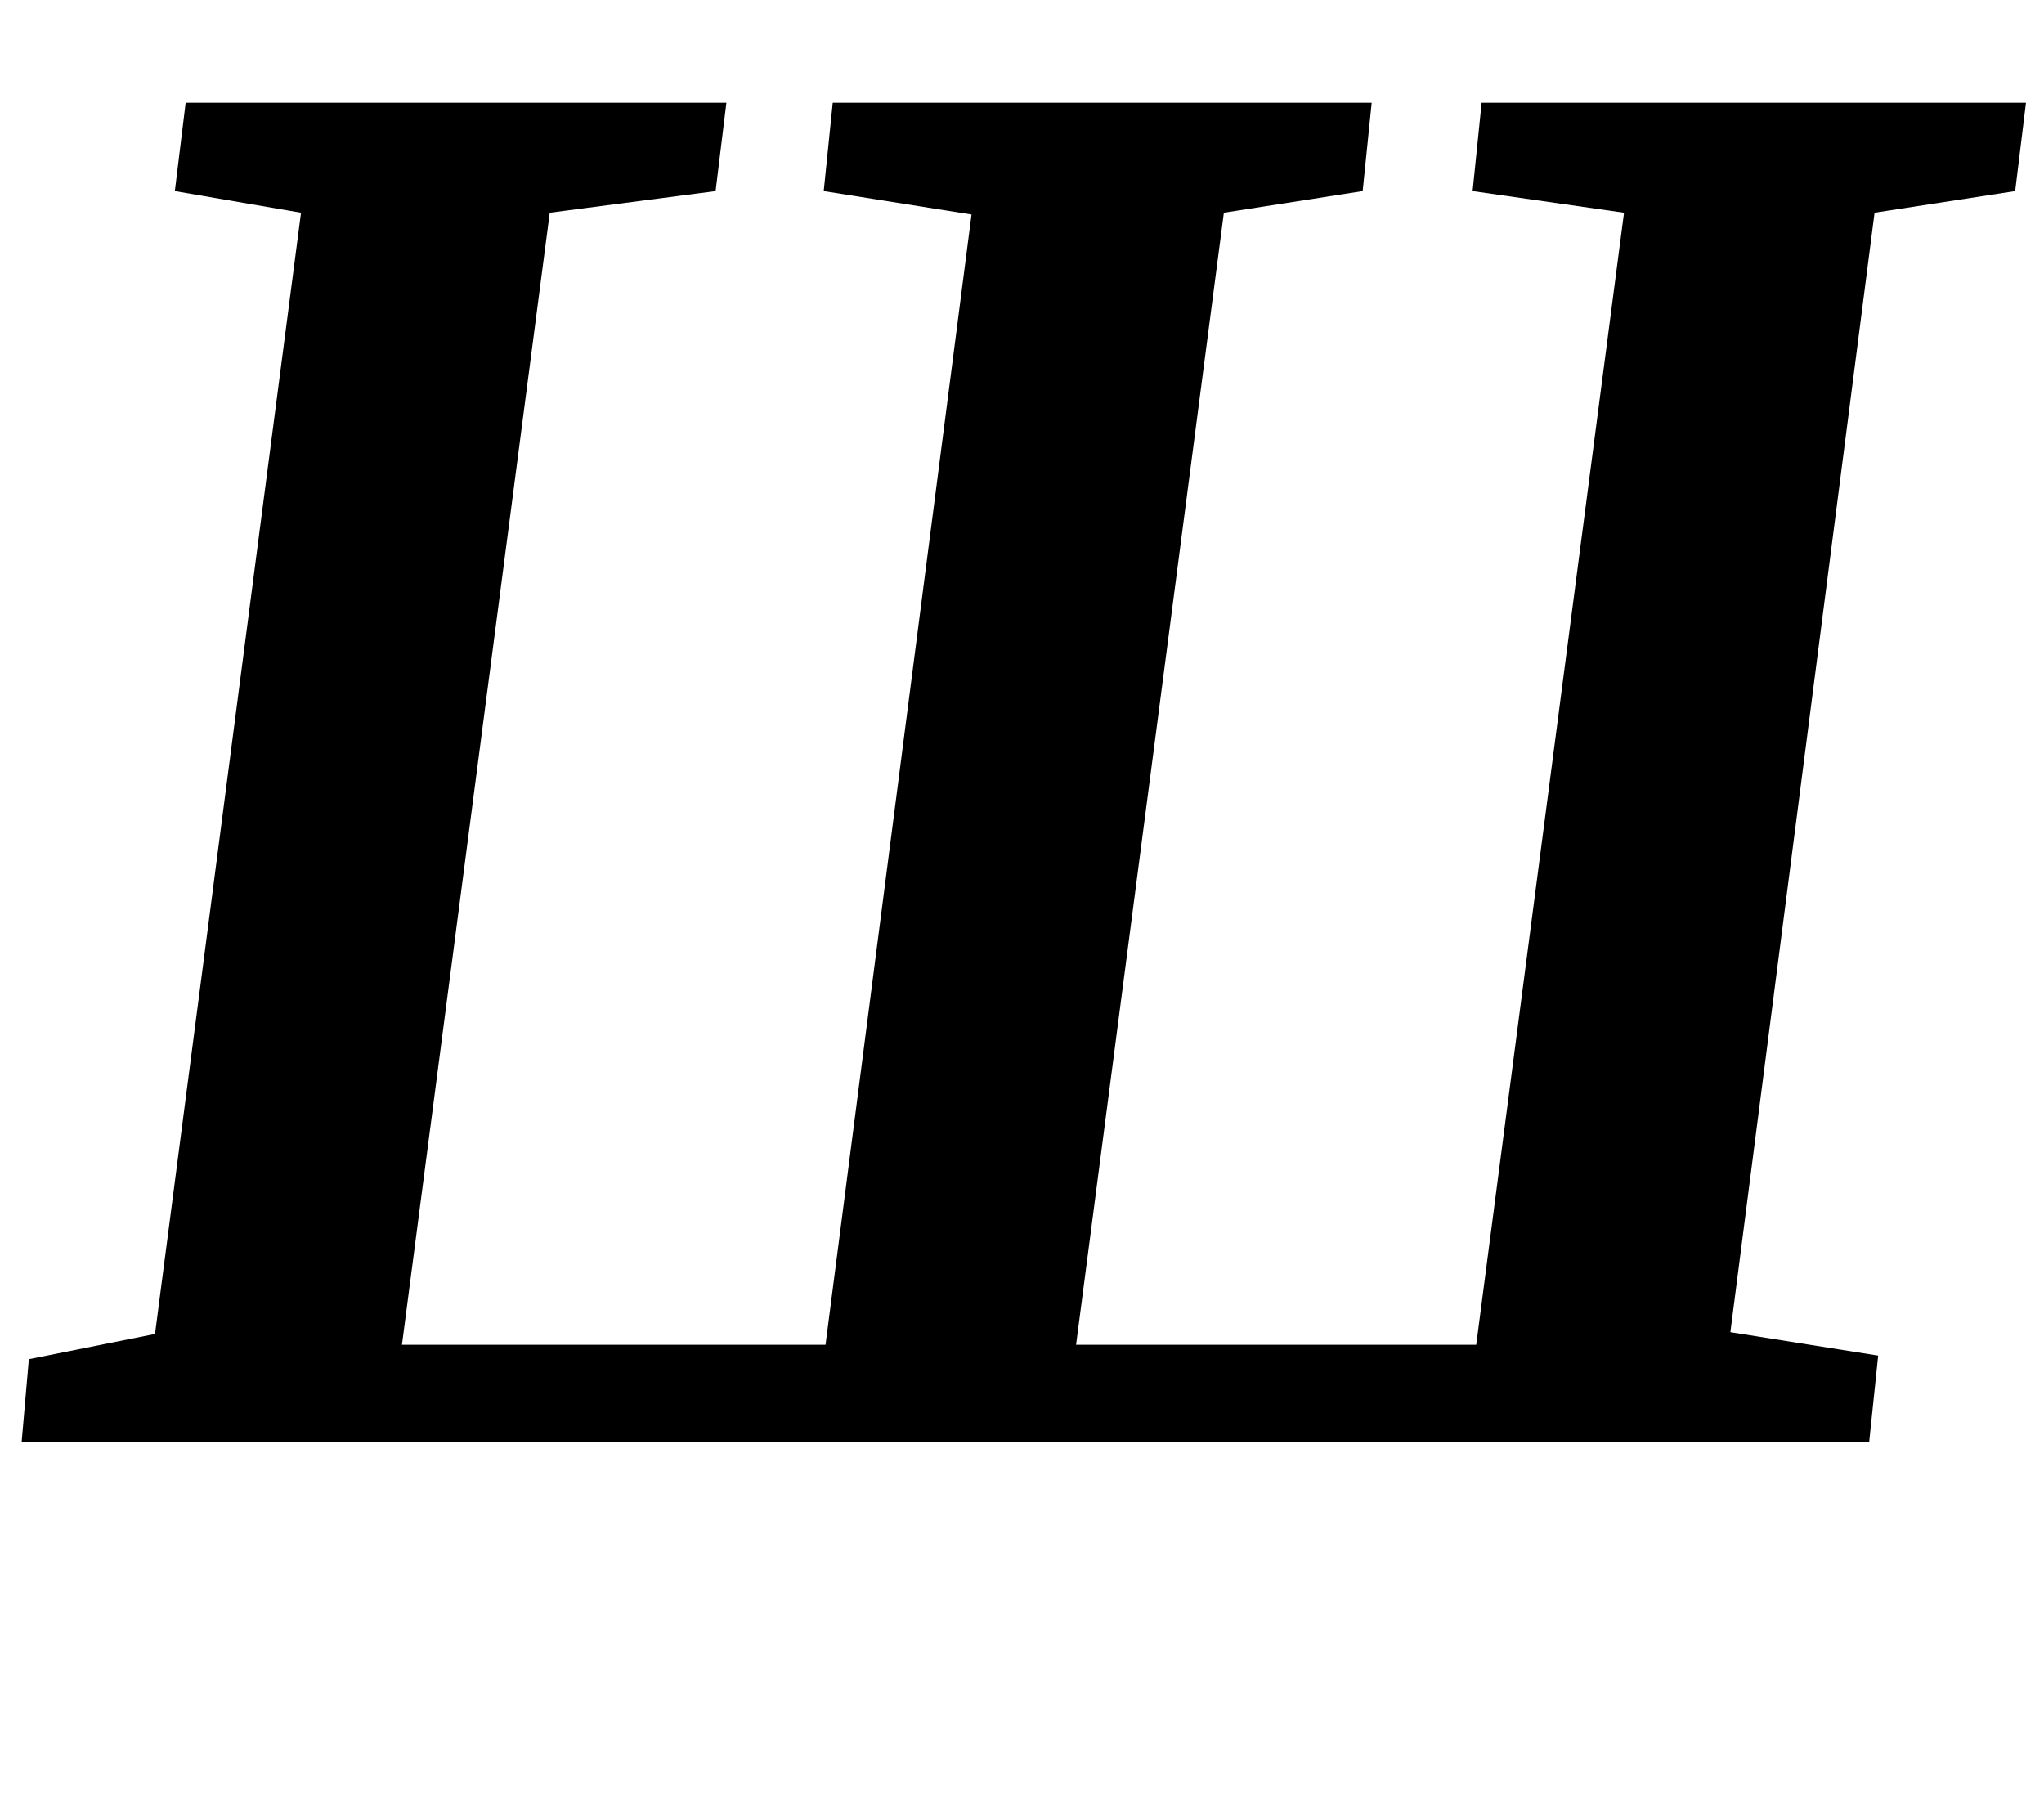 <?xml version="1.0" standalone="no"?>
<!DOCTYPE svg PUBLIC "-//W3C//DTD SVG 1.1//EN" "http://www.w3.org/Graphics/SVG/1.1/DTD/svg11.dtd" >
<svg xmlns="http://www.w3.org/2000/svg" xmlns:xlink="http://www.w3.org/1999/xlink" version="1.1" viewBox="-10 0 1134 1000">
  <g transform="matrix(1 0 0 -1 0 800)">
   <path fill="currentColor"
d="M393 743l-6 -49l-92 -12l-82 -628h235l81 627l-82 13l5 49h299l-5 -49l-77 -12l-82 -628h222l82 628l-84 12l5 49h302l-6 -49l-78 -12l-80 -621l82 -13l-5 -48h-1025l4 46l70 14l81 622l-70 12l6 49h300z" />
  </g>

</svg>
